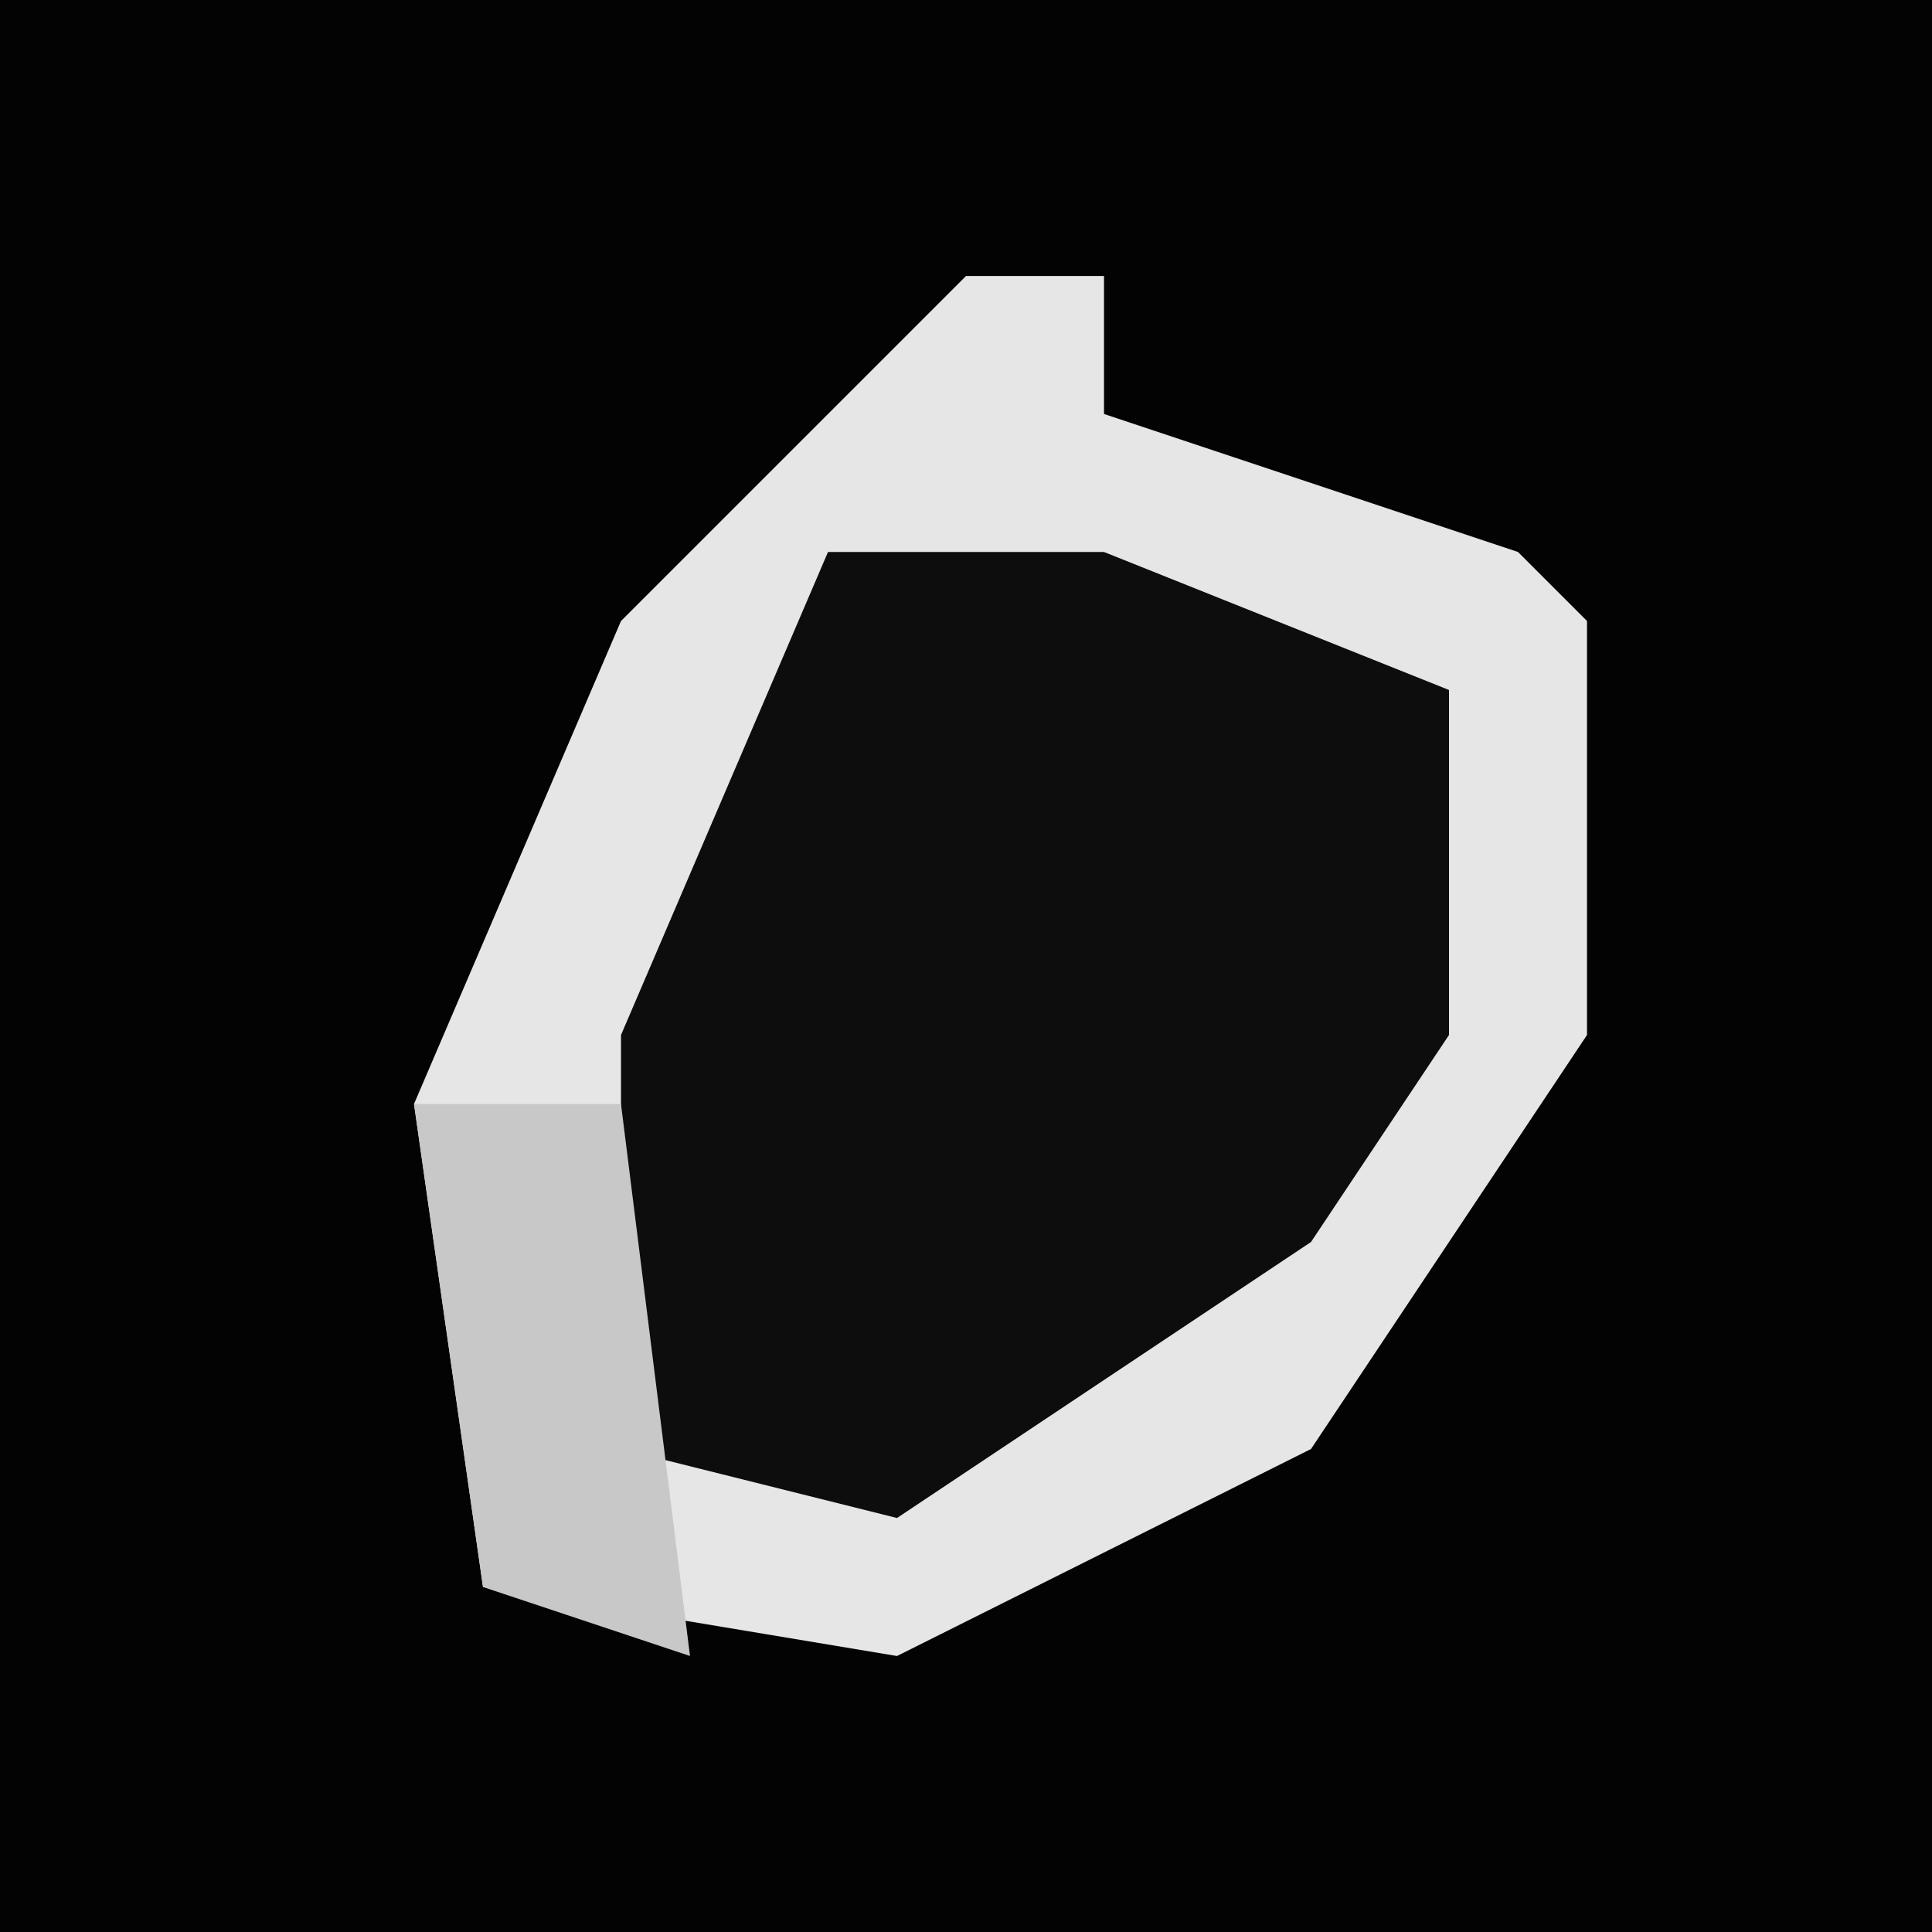 <?xml version="1.0" encoding="UTF-8"?>
<svg version="1.1" xmlns="http://www.w3.org/2000/svg" width="28" height="28">
<path d="M0,0 L28,0 L28,28 L0,28 Z " fill="#030303" transform="translate(0,0)"/>
<path d="M0,0 L2,0 L2,2 L8,4 L9,5 L9,11 L5,17 L-1,20 L-7,19 L-8,12 L-5,5 Z " fill="#0D0D0D" transform="translate(14,4)"/>
<path d="M0,0 L2,0 L2,2 L8,4 L9,5 L9,11 L5,17 L-1,20 L-7,19 L-8,12 L-5,5 Z M-2,4 L-5,11 L-5,17 L-1,18 L5,14 L7,11 L7,6 L2,4 Z " fill="#E6E6E6" transform="translate(14,4)"/>
<path d="M0,0 L3,0 L4,8 L1,7 Z " fill="#C8C8C8" transform="translate(6,16)"/>
</svg>
